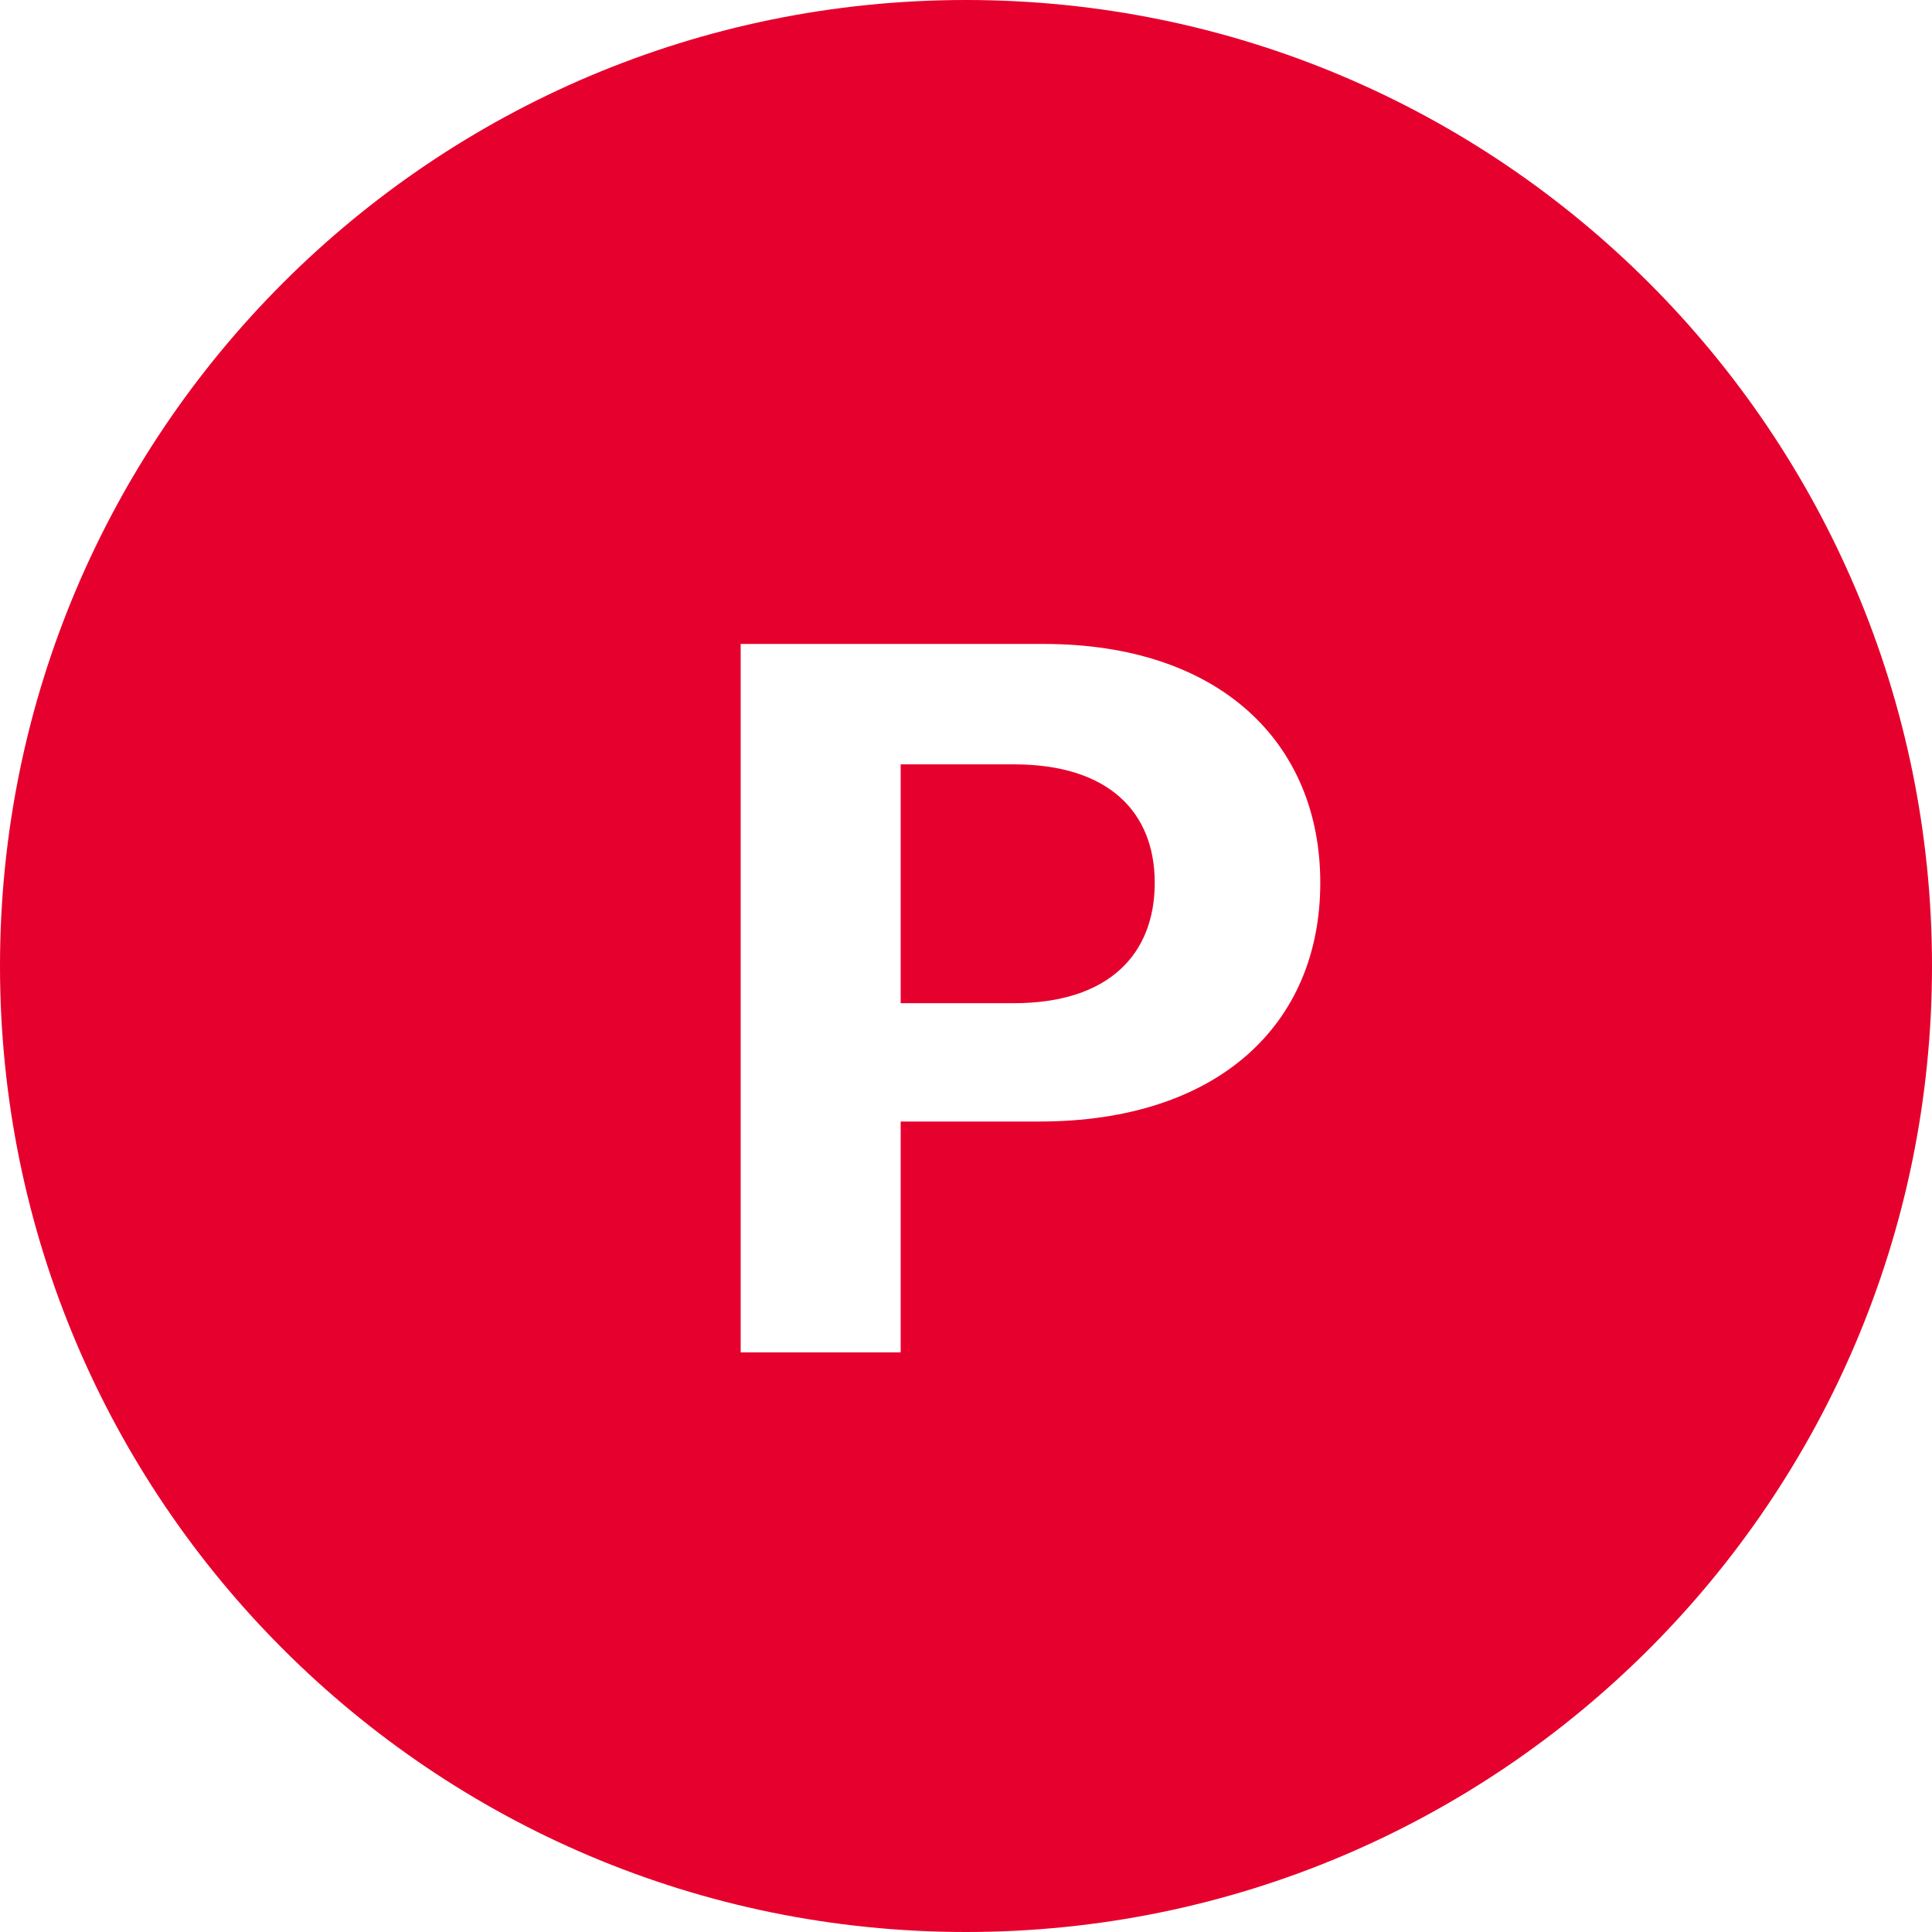 <svg width="16" height="16" viewBox="0 0 16 16" fill="none" xmlns="http://www.w3.org/2000/svg">
<path d="M8 0C12.418 0 16 3.582 16 8C16 12.418 12.418 16 8 16C3.582 16 0 12.418 0 8C2.4223e-05 3.582 3.582 2.42238e-05 8 0ZM6.134 5.333V11.2H7.459V9.288H8.608C10.085 9.288 10.934 8.485 10.934 7.311C10.934 6.152 10.102 5.333 8.644 5.333H6.134ZM8.396 6.33C9.183 6.33 9.563 6.727 9.563 7.311C9.563 7.902 9.183 8.308 8.396 8.308H7.459V6.33H8.396Z" fill="#E6002D"/>
</svg>
